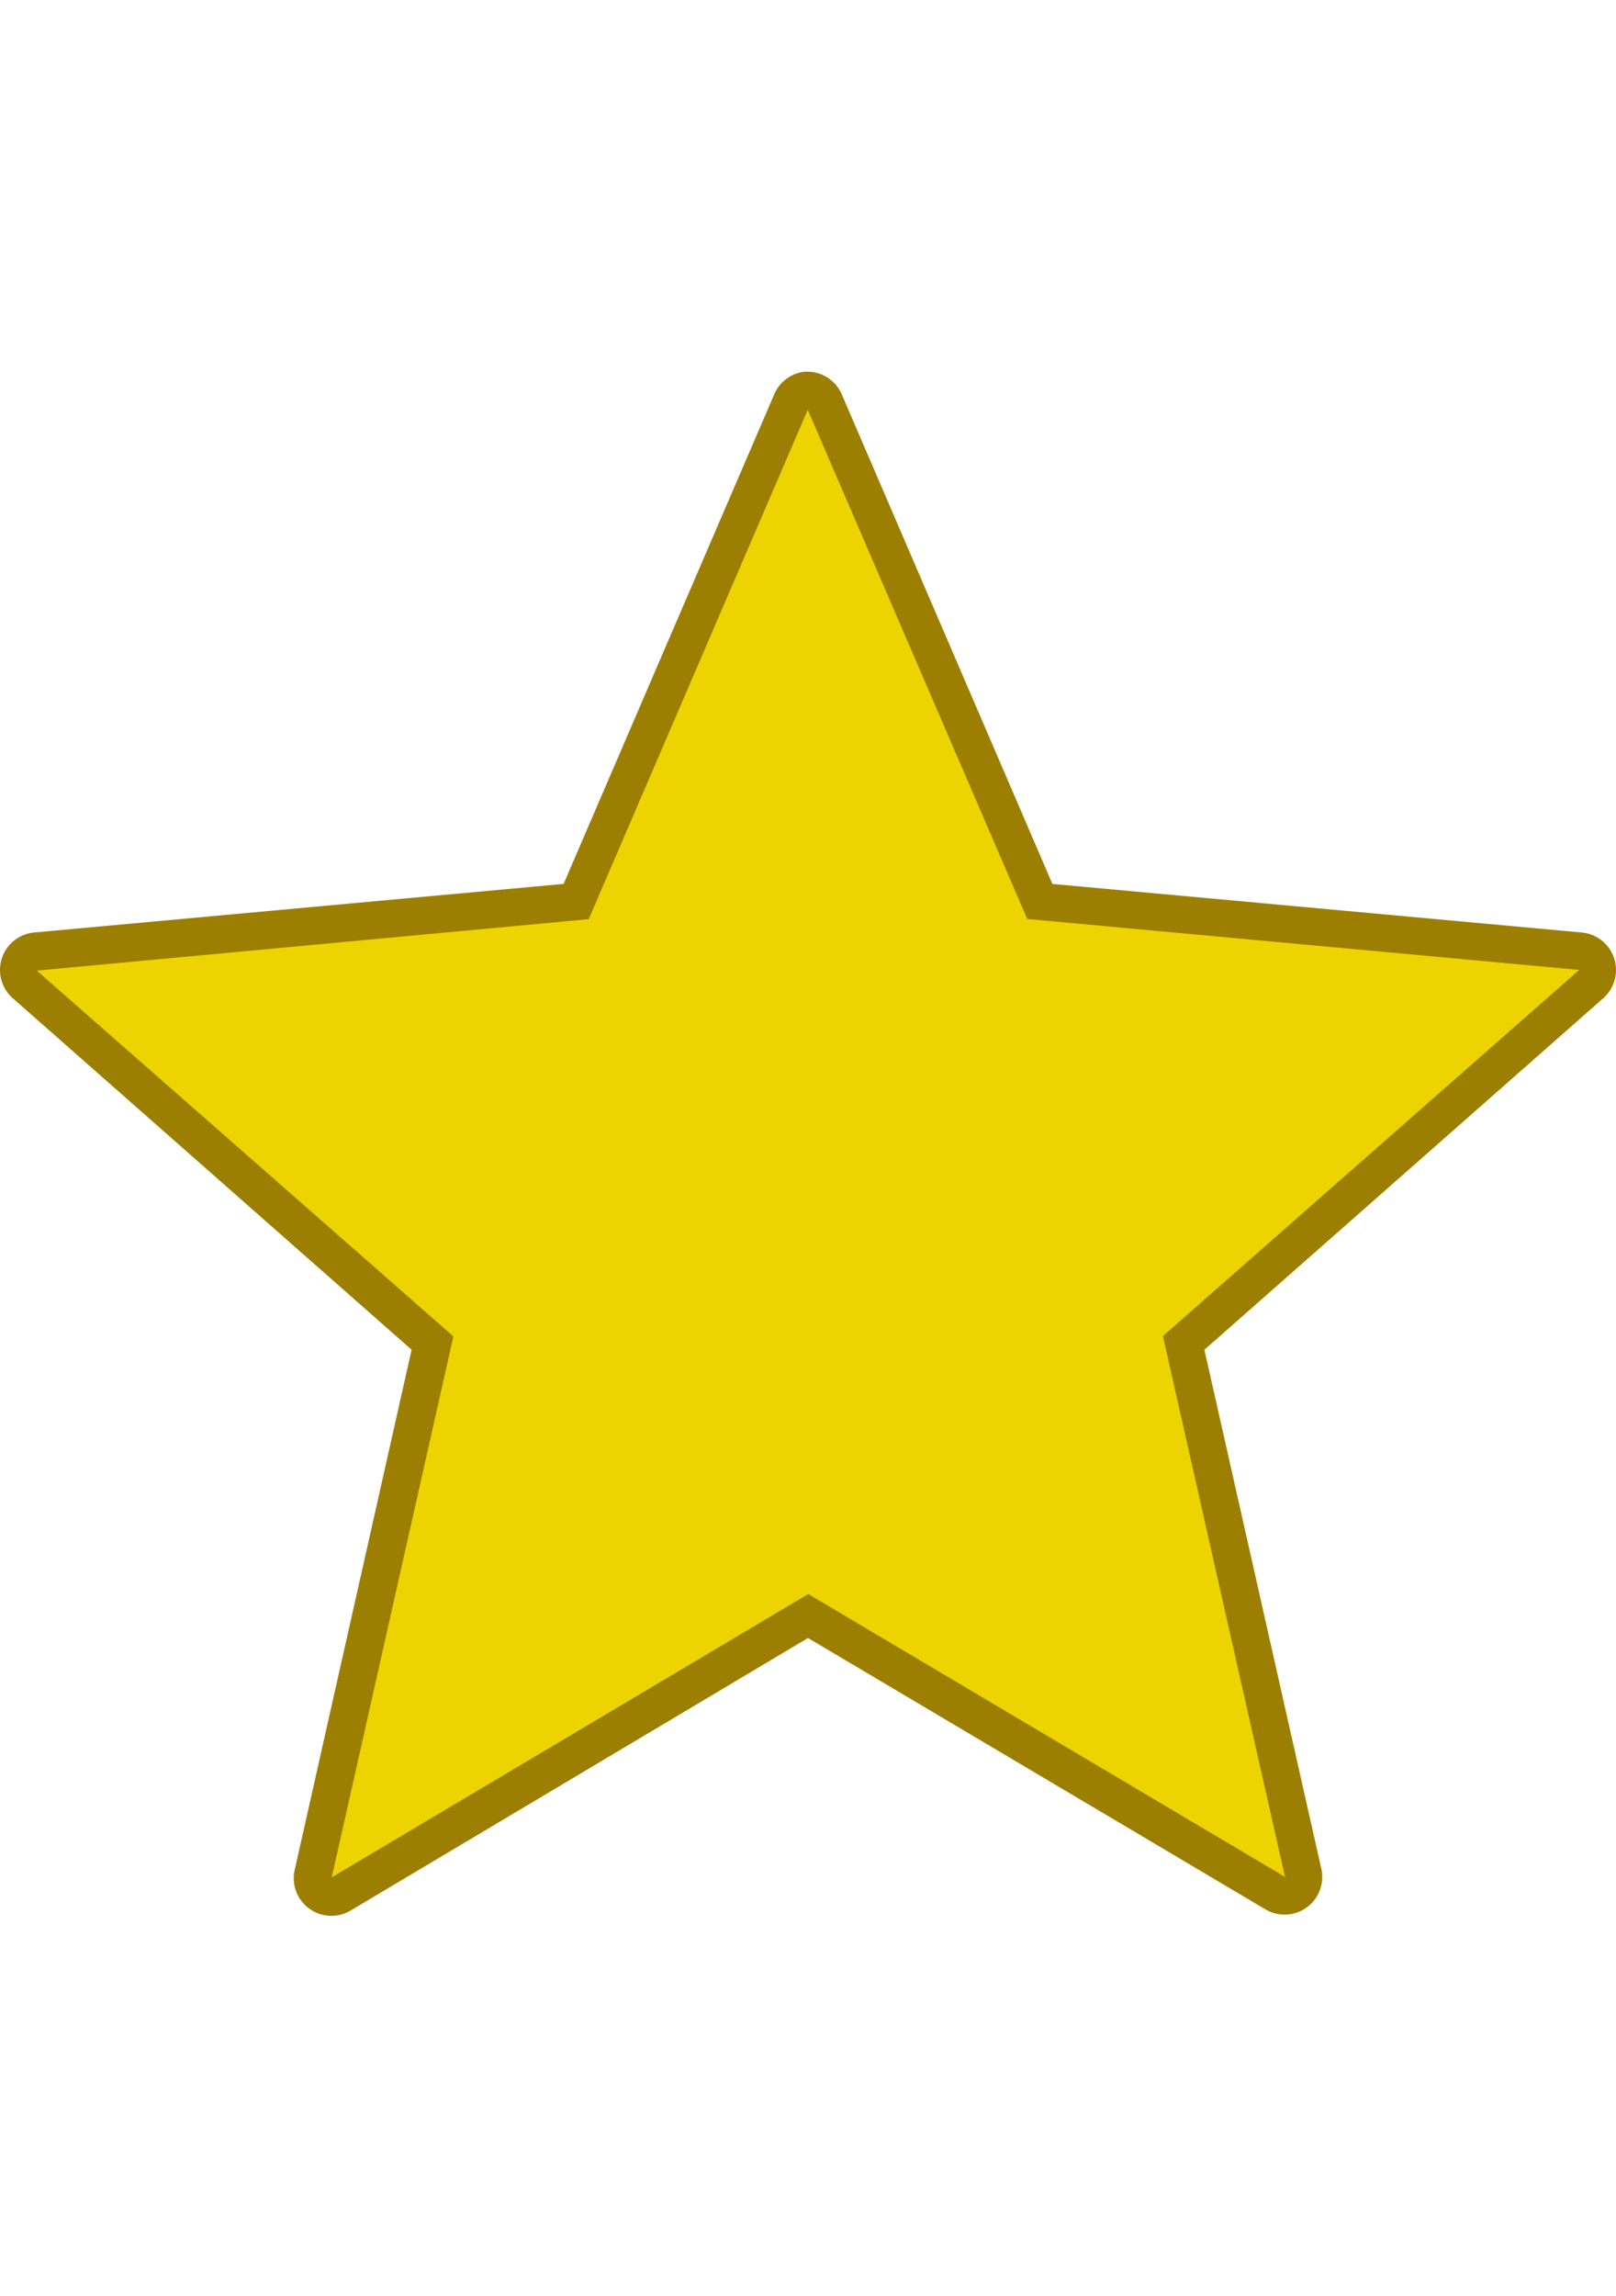 <?xml version="1.0" encoding="UTF-8" standalone="no"?>
<svg
   viewBox="0 0 332.598 472.441"
   version="1.1"
   id="svg31"
   sodipodi:docname="star.svg"
   inkscape:version="1.2.2 (732a01da63, 2022-12-09)"
   width="88mm"
   height="125mm"
   xmlns:inkscape="http://www.inkscape.org/namespaces/inkscape"
   xmlns:sodipodi="http://sodipodi.sourceforge.net/DTD/sodipodi-0.dtd"
   xmlns="http://www.w3.org/2000/svg"
   xmlns:svg="http://www.w3.org/2000/svg">
  <sodipodi:namedview
     id="namedview33"
     pagecolor="#505050"
     bordercolor="#eeeeee"
     borderopacity="1"
     inkscape:showpageshadow="0"
     inkscape:pageopacity="0"
     inkscape:pagecheckerboard="0"
     inkscape:deskcolor="#505050"
     showgrid="false"
     inkscape:zoom="1.0494792"
     inkscape:cx="14.292804"
     inkscape:cy="134.82878"
     inkscape:current-layer="svg31"
     inkscape:document-units="mm" />
  <defs
     id="defs17">
    <radialGradient
       id="d"
       cx="24.533"
       cy="41.15"
       r="20.841"
       gradientTransform="matrix(7.938,0,0,1.908,-27.561,204.101)"
       gradientUnits="userSpaceOnUse">
      <stop
         stop-color="#2e3436"
         stop-opacity=".594"
         offset="0"
         id="stop2" />
      <stop
         stop-color="#2e3436"
         stop-opacity="0"
         offset="1"
         id="stop4" />
    </radialGradient>
    <linearGradient
       id="e"
       x2="0"
       y1="5.781"
       y2="42.44"
       gradientUnits="userSpaceOnUse"
       gradientTransform="translate(-0.741,-1.707)">
      <stop
         stop-color="#eeeeec"
         stop-opacity=".8"
         offset="0"
         id="stop7" />
      <stop
         stop-color="#eeeeec"
         stop-opacity="0"
         offset="1"
         id="stop9" />
    </linearGradient>
    <linearGradient
       id="f"
       x1="14.197"
       x2="33.595"
       y1="-30.75"
       y2="72.08"
       gradientUnits="userSpaceOnUse"
       gradientTransform="translate(-0.741,-1.707)">
      <stop
         stop-color="#fff"
         offset="0"
         id="stop12" />
      <stop
         stop-color="#fff"
         stop-opacity="0"
         offset="1"
         id="stop14" />
    </linearGradient>
  </defs>
  <path
     d="m 165.298,76.516 a 7.746,7.746 0 0 0 -6.006,4.755 L 115.997,181.87 6.885,191.881 A 7.746,7.746 0 0 0 2.63,205.395 L 84.715,277.719 60.69,384.581 a 7.746,7.746 0 0 0 11.512,8.509 l 94.097,-56.058 94.097,55.808 a 7.746,7.746 0 0 0 11.512,-8.509 l -24.025,-106.606 82.085,-72.324 a 7.746,7.746 0 0 0 -4.254,-13.514 L 216.601,181.877 173.307,81.277 a 7.746,7.746 0 0 0 -8.008,-4.755 z"
     fill="#9c7f00"
     id="path21"
     style="stroke-width:8.008" />
  <path
     d="M 68.278,386.279 93.314,274.972 7.569,199.712 121.167,189.127 l 45.08,-104.804 45.171,104.764 113.605,10.487 -85.68,75.334 25.132,111.283 -98.125,-58.206 -98.069,58.291 z"
     fill="#edd400"
     id="path23"
     style="stroke-width:8.008" />
</svg>
